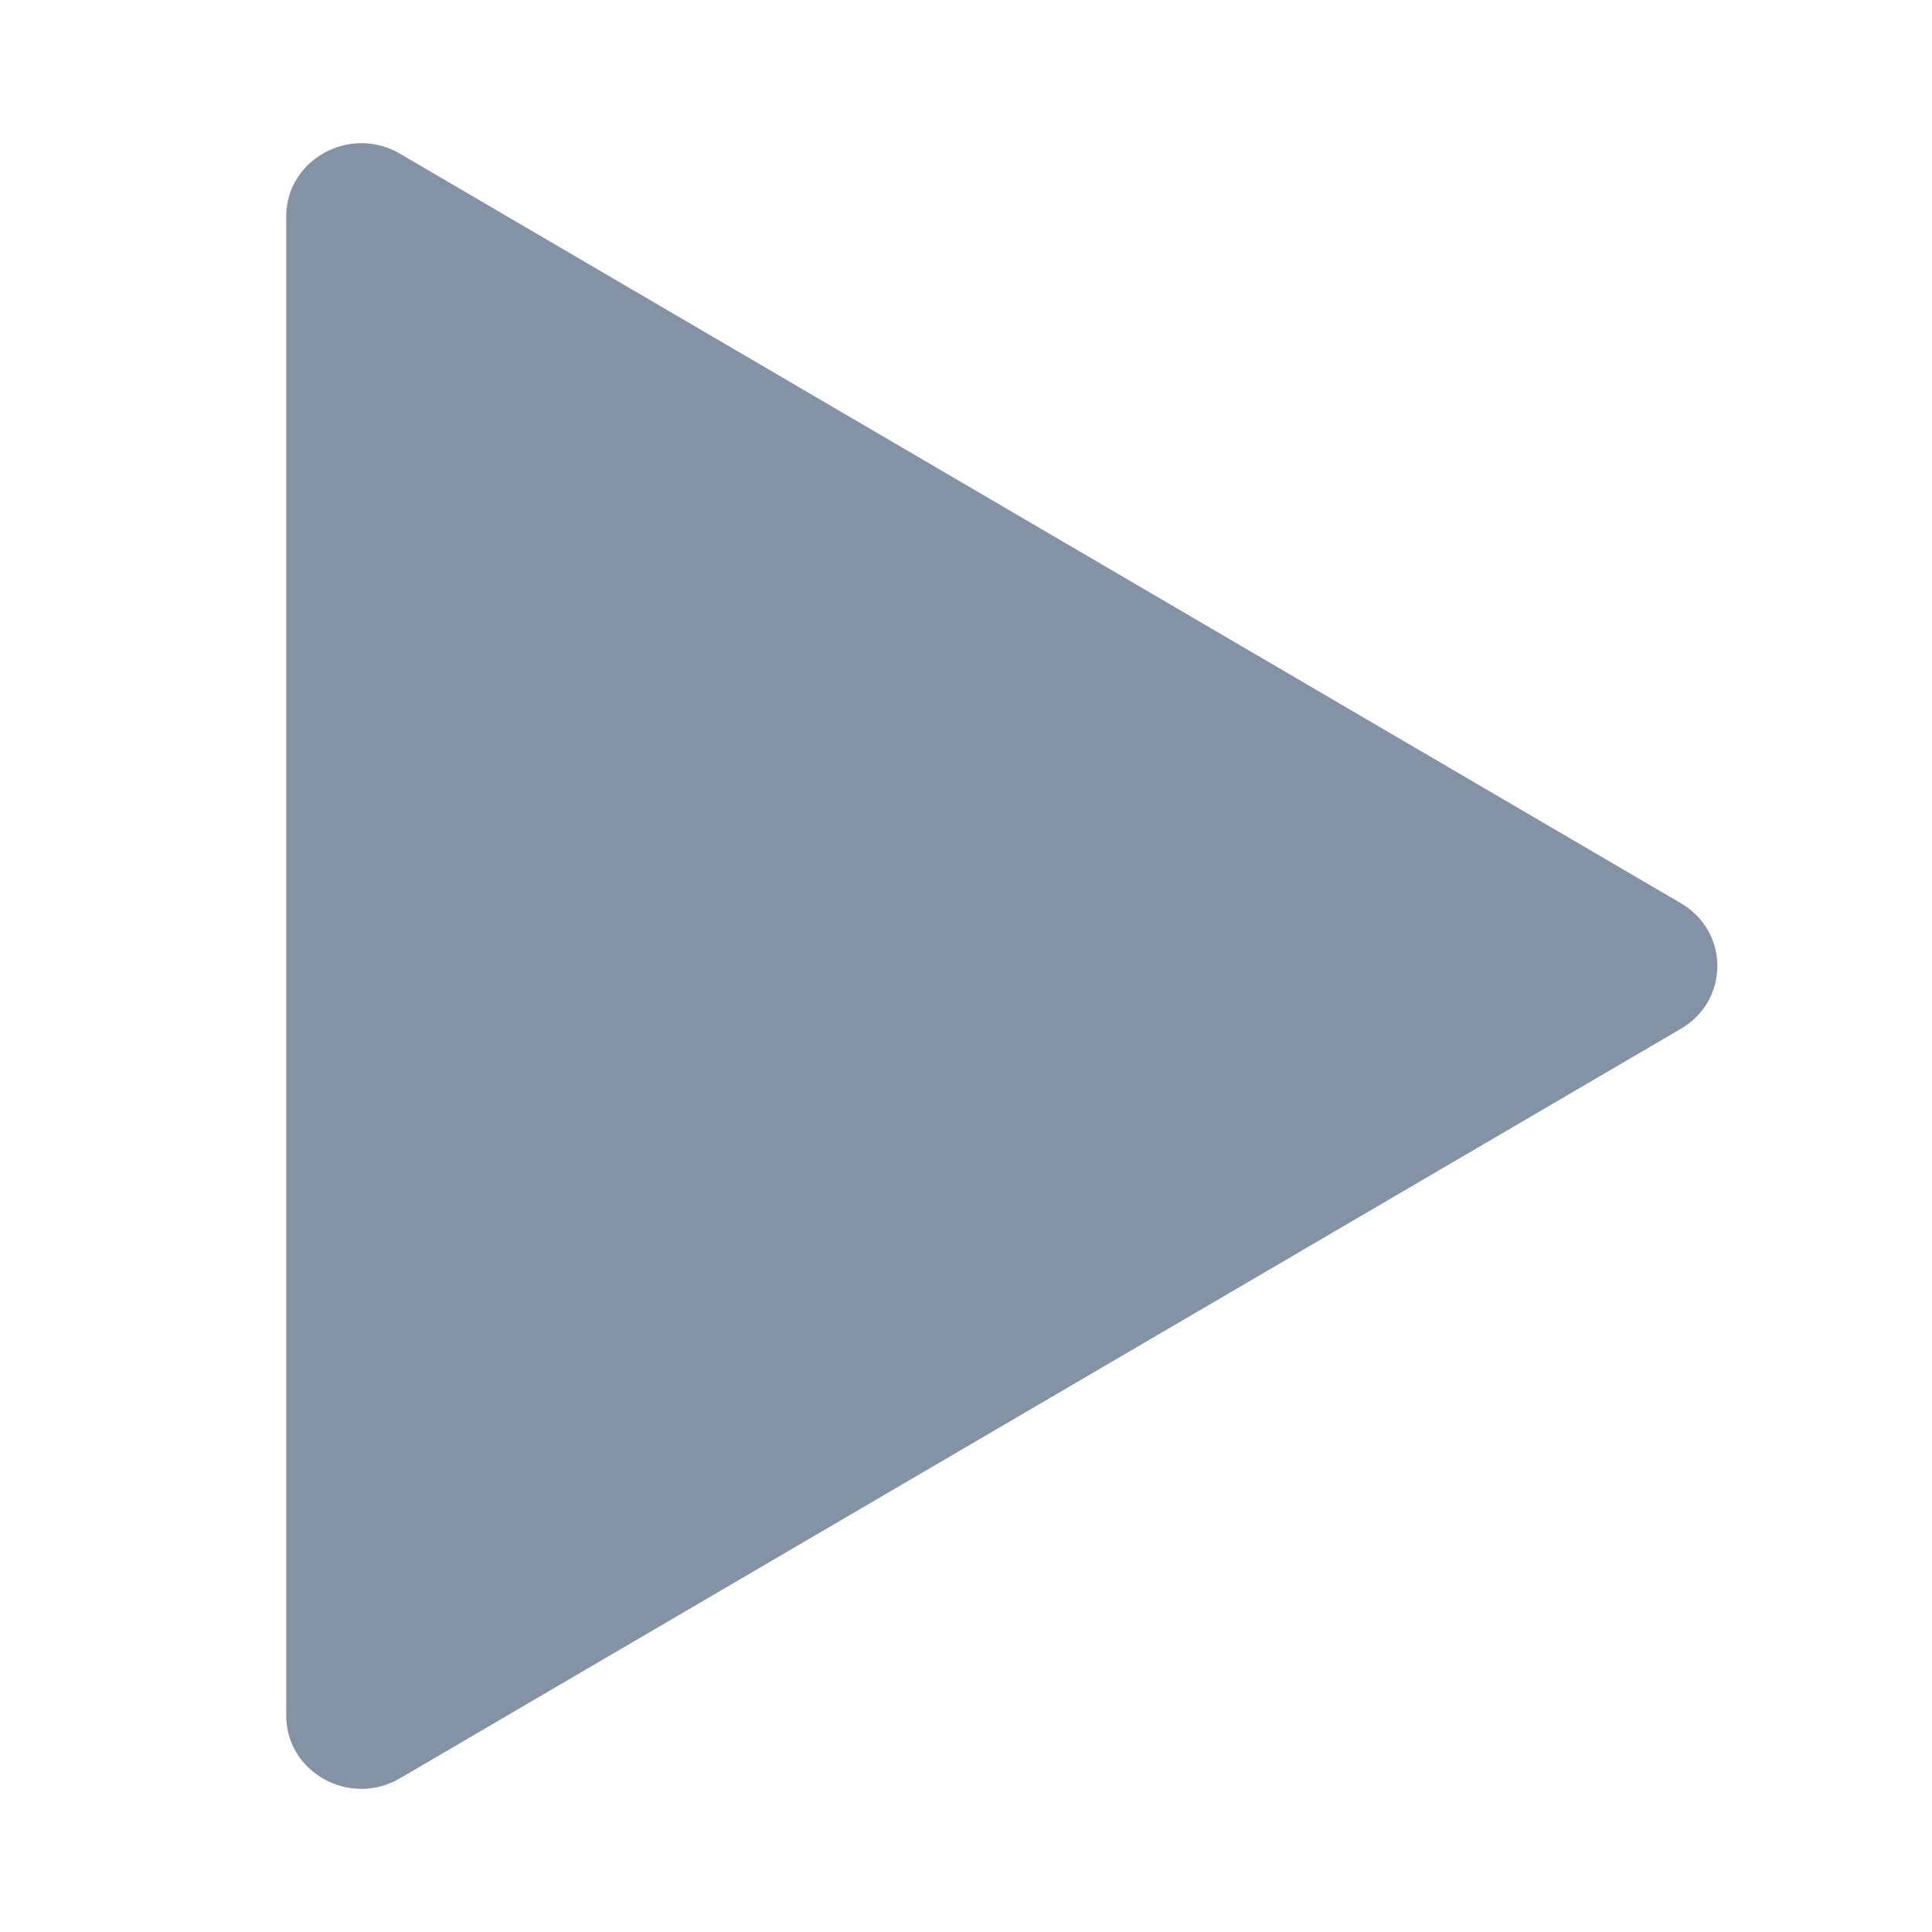 <svg width="20" height="20" viewBox="0 0 20 20" fill="none" xmlns="http://www.w3.org/2000/svg">
<path d="M2.963 2.241C2.963 1.652 3.622 1.288 4.14 1.591L17.4 9.35C17.904 9.644 17.904 10.356 17.4 10.65L4.14 18.409C3.622 18.712 2.963 18.349 2.963 17.759V2.241Z" fill="#8492A6"/>
</svg>
